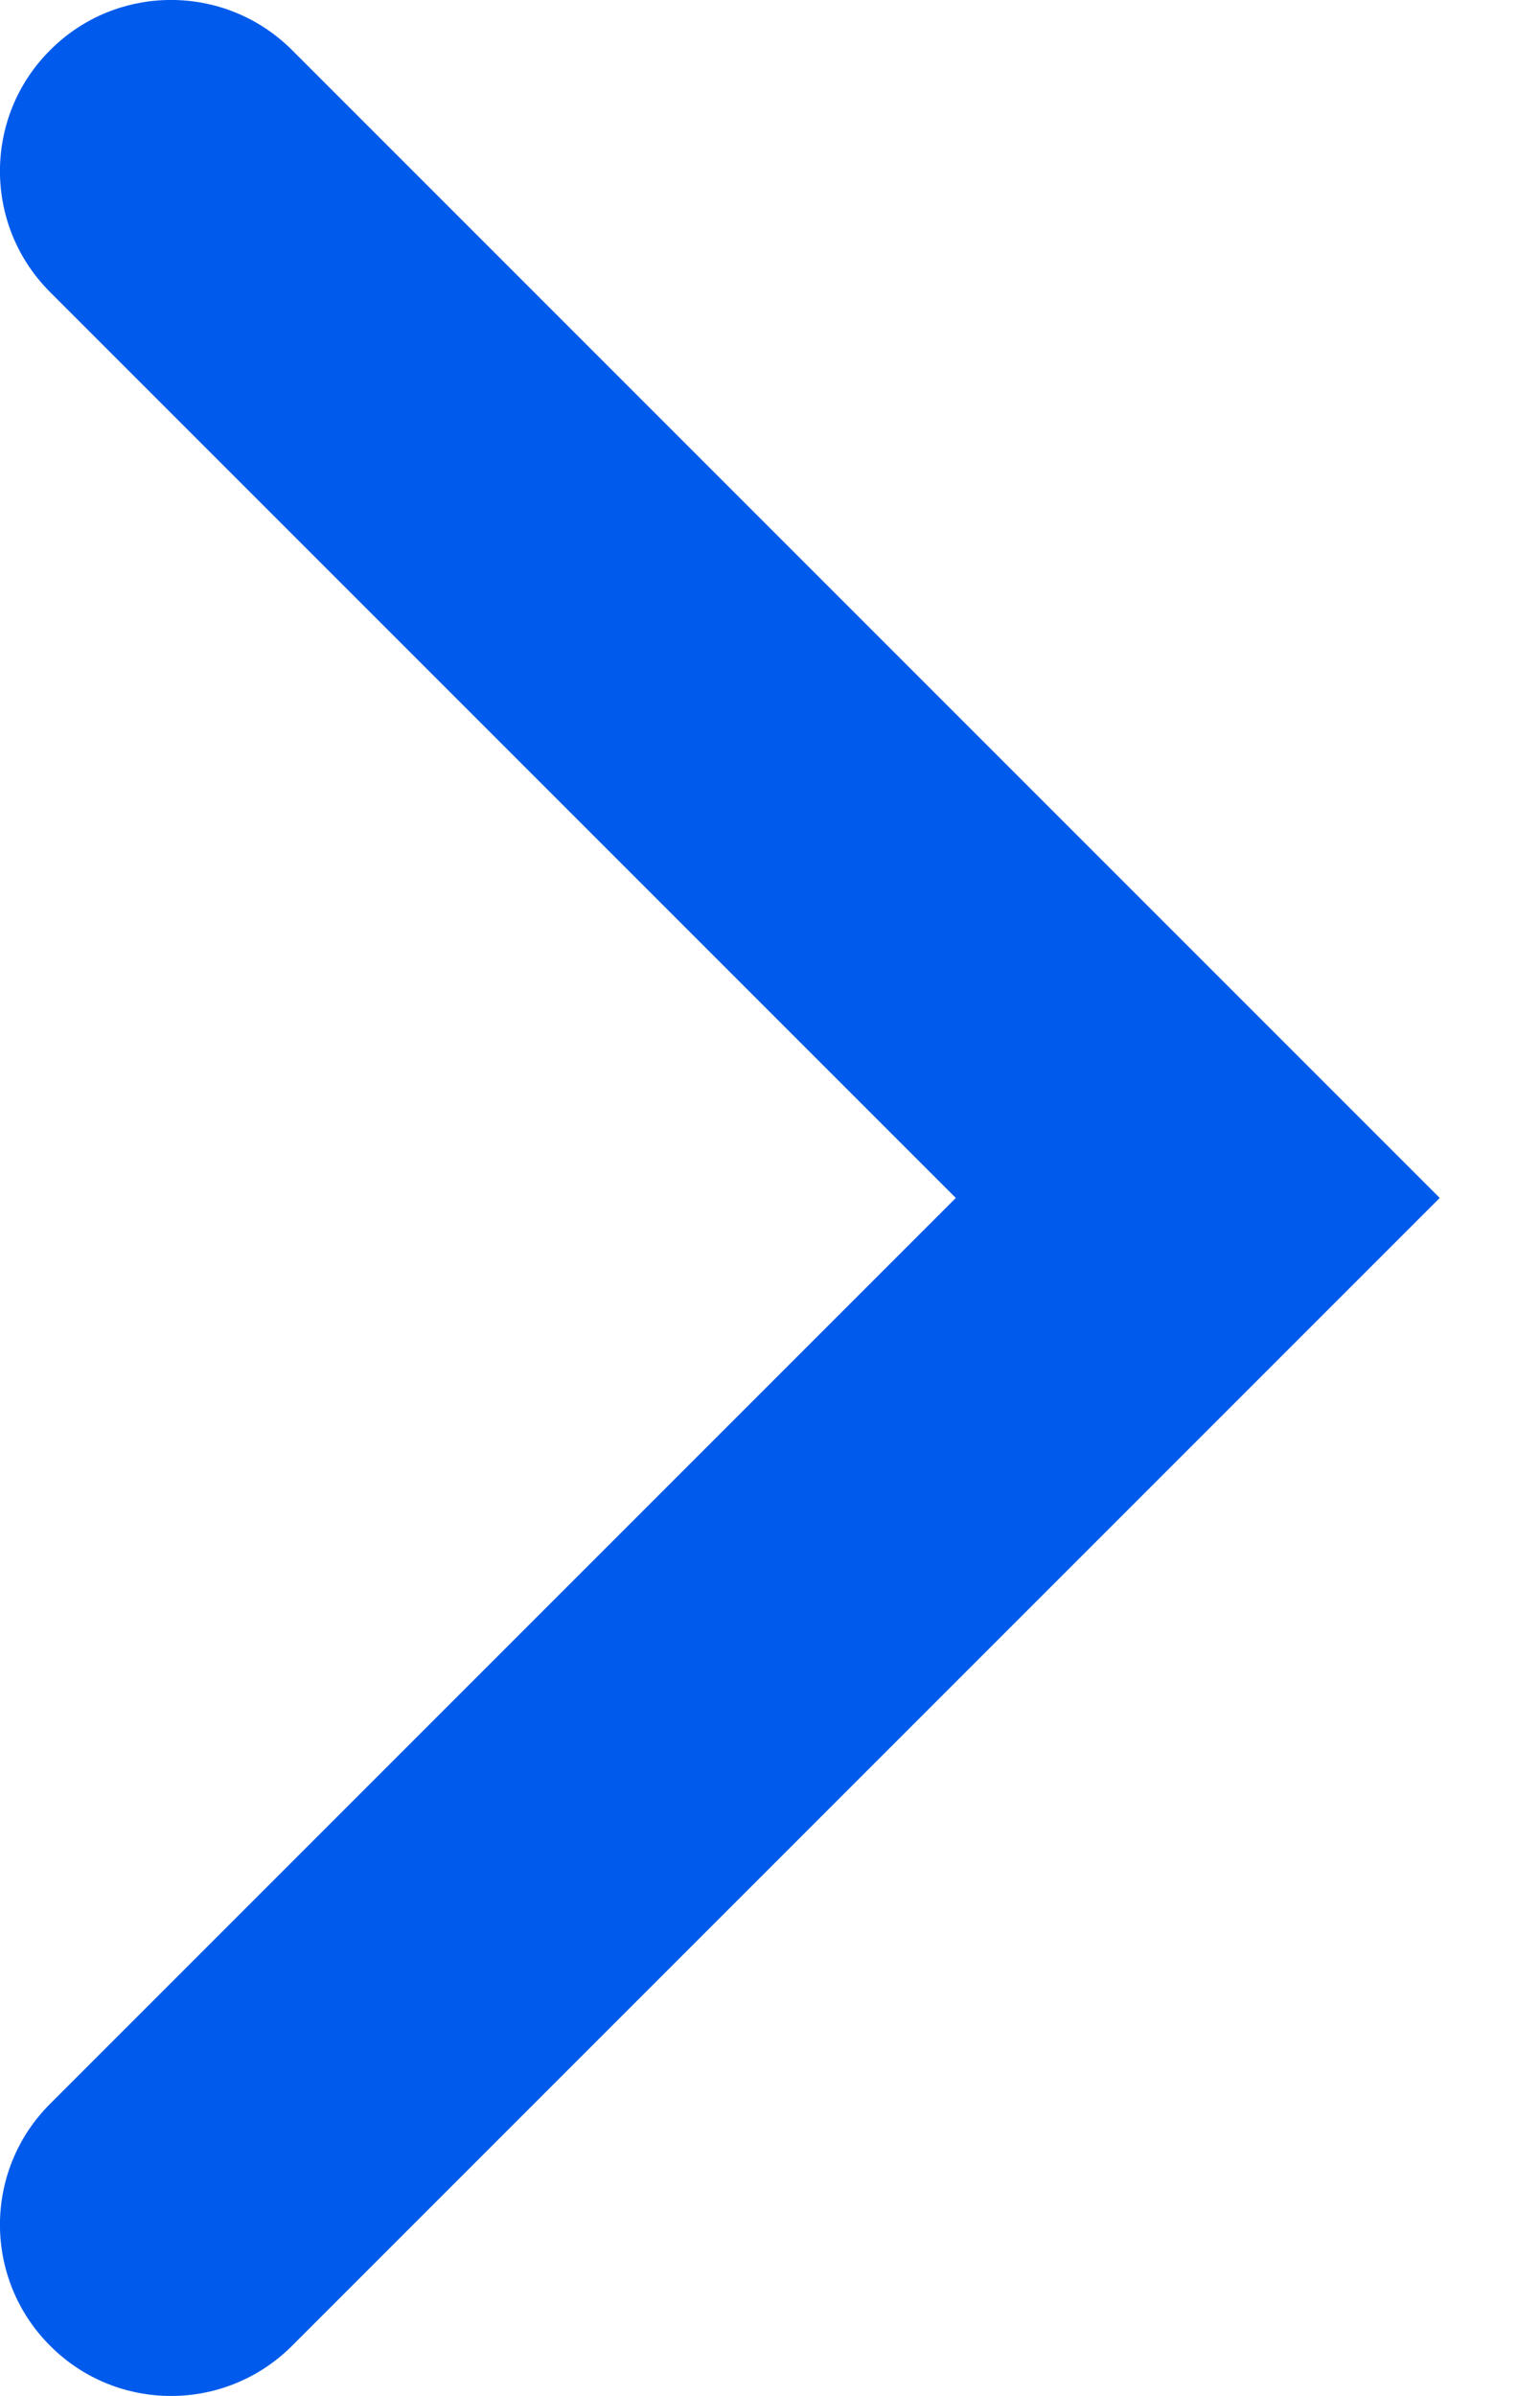 <svg width="9" height="14" viewBox="0 0 9 14" fill="none" xmlns="http://www.w3.org/2000/svg">
<path d="M7 7L7.707 7.707L8.414 7L7.707 6.293L7 7ZM0.293 12.293C-0.098 12.683 -0.098 13.316 0.293 13.707C0.683 14.098 1.316 14.098 1.707 13.707L0.293 12.293ZM1.707 0.293C1.316 -0.098 0.683 -0.098 0.293 0.293C-0.098 0.683 -0.098 1.317 0.293 1.707L1.707 0.293ZM6.293 6.293L0.293 12.293L1.707 13.707L7.707 7.707L6.293 6.293ZM0.293 1.707L6.293 7.707L7.707 6.293L1.707 0.293L0.293 1.707Z" fill="#005AEB"/>
</svg>
